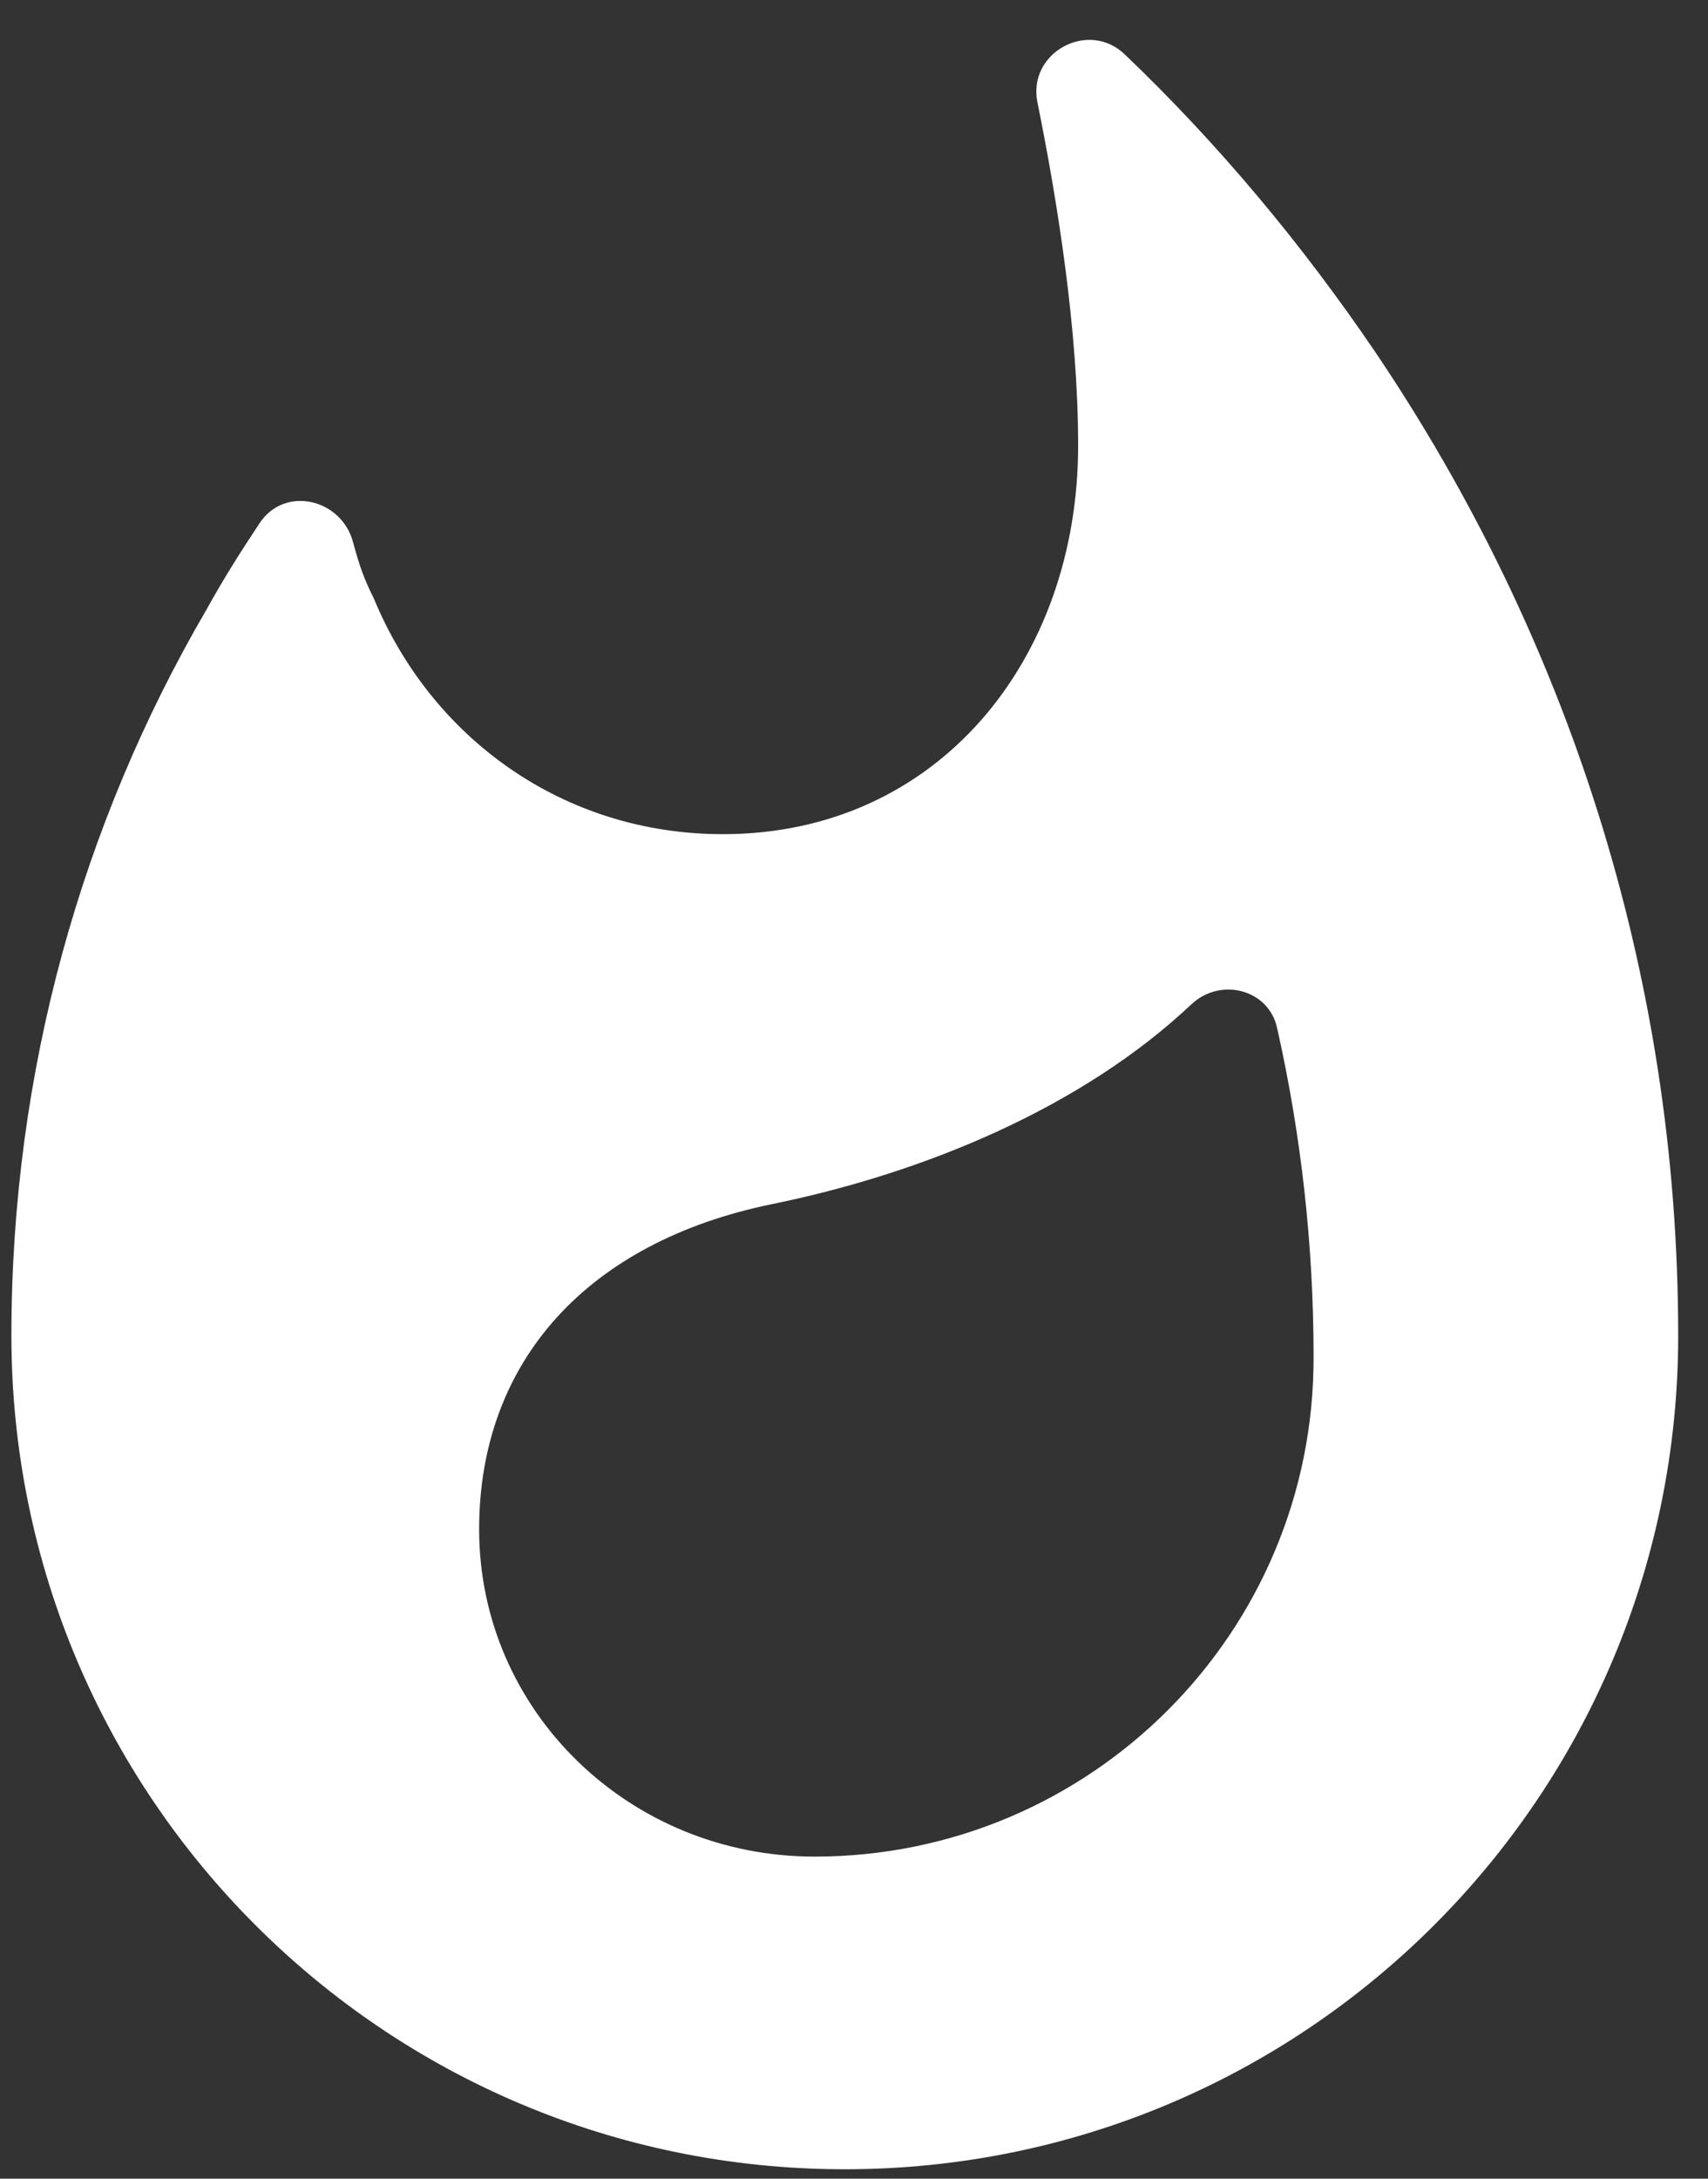 <svg width="40" height="51" viewBox="0 0 40 51" fill="none" xmlns="http://www.w3.org/2000/svg">
<rect x="0" y="0" width="40" height="51" fill="#333333" stroke="none"/>
<path fill-rule="evenodd" clip-rule="evenodd" d="M32.202 8.232C30.494 5.719 28.543 3.377 26.347 1.279C25.493 0.449 24.054 1.23 24.297 2.401C24.761 4.694 25.249 7.719 25.249 10.427C25.249 15.453 21.955 19.527 16.93 19.527C13.172 19.527 10.098 17.259 8.757 14.014C8.513 13.526 8.415 13.233 8.269 12.696C8 11.672 6.659 11.354 6.073 12.257C5.634 12.916 5.219 13.575 4.829 14.282C1.926 19.259 0.267 25.066 0.267 31.262C0.267 42.046 9.001 50.78 19.784 50.78C30.567 50.78 39.302 42.046 39.302 31.262C39.302 22.748 36.667 14.843 32.202 8.232ZM19.077 43.461C14.734 43.461 11.221 40.045 11.221 35.8C11.221 31.848 13.783 29.067 18.076 28.188C21.663 27.456 25.347 25.919 27.908 23.504C28.591 22.87 29.714 23.162 29.909 24.065C30.47 26.554 30.763 29.14 30.763 31.75C30.787 38.215 25.542 43.461 19.077 43.461Z" fill="white"/>
</svg>
